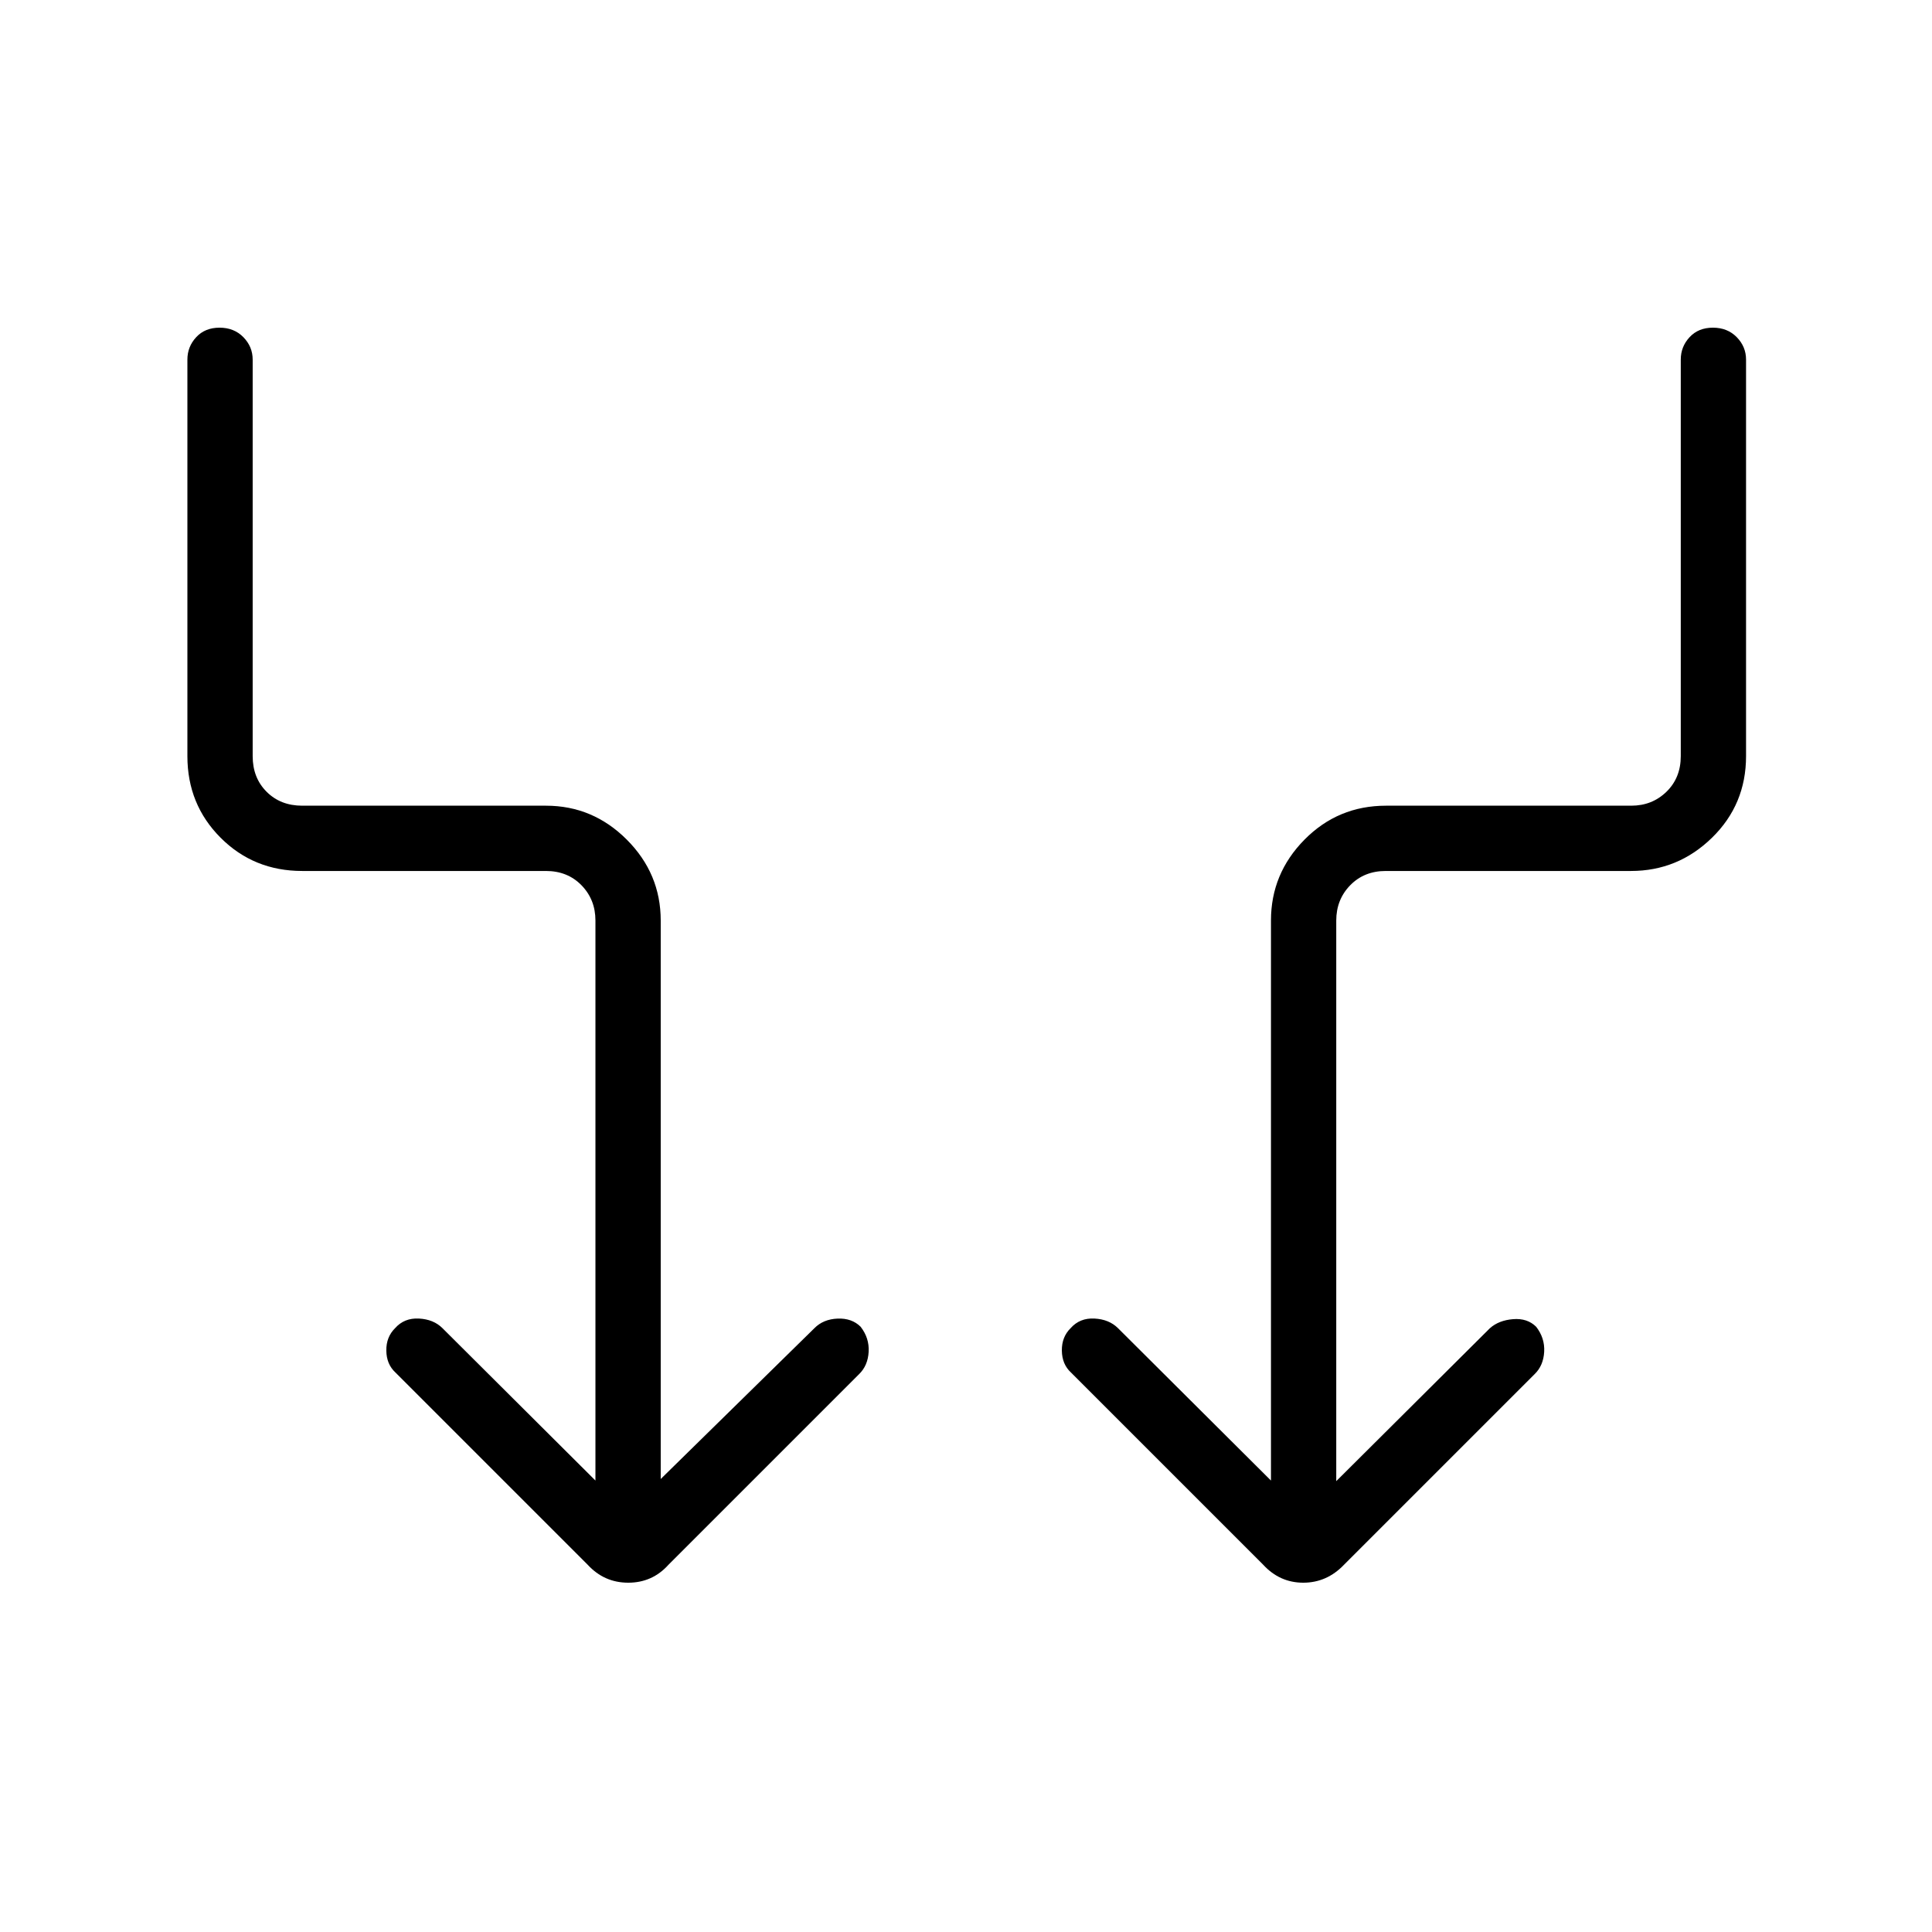 <svg xmlns="http://www.w3.org/2000/svg" height="40" viewBox="0 -960 960 960" width="40"><path d="M295.872-224.32v-278.283q0-10.384-6.923-17.5-6.923-7.115-17.693-7.115H150.163q-24.061 0-40.554-16.525-16.494-16.525-16.494-40.526v-197.052q0-6.411 4.373-11.135 4.374-4.724 11.603-4.724t11.845 4.724q4.615 4.724 4.615 11.135v197.052q0 10.769 6.923 17.692t17.692 6.923H271.29q23.313 0 40.165 16.874 16.853 16.873 16.853 40.177v277.513l76.359-74.935q4.41-4.475 11.506-4.77 7.096-.294 11.468 4.052 4.372 5.612 3.987 12.462-.384 6.851-4.756 11.089L332.179-182.5q-8.036 8.936-19.998 8.936-11.963 0-20.181-8.936l-95.539-95.538q-4.41-4.077-4.5-10.846-.089-6.77 4.341-11.141 4.57-5.18 11.865-4.795 7.295.384 11.705 4.795l76 75.705Zm368.102.295 76.359-76q4.411-3.923 11.507-4.494 7.096-.57 11.468 3.776 4.372 5.612 3.987 12.462-.385 6.851-4.756 11.089L667.846-182.5q-8.549 8.936-20.255 8.936t-19.924-8.936l-95.539-95.538q-4.41-4.077-4.5-10.846-.09-6.77 4.341-11.141 4.569-5.18 11.864-4.795 7.295.384 11.706 4.795l75.999 75.705v-278.283q0-23.304 16.653-40.177 16.653-16.874 40.52-16.874h121.841q10.384 0 17.5-6.923 7.115-6.923 7.115-17.692v-197.052q0-6.411 4.373-11.135 4.374-4.724 11.603-4.724t11.845 4.724q4.615 4.724 4.615 11.135v197.052q0 24.001-16.909 40.526-16.909 16.525-40.263 16.525H688.59q-10.77 0-17.693 7.115-6.923 7.116-6.923 17.5v278.578Z"/></svg>